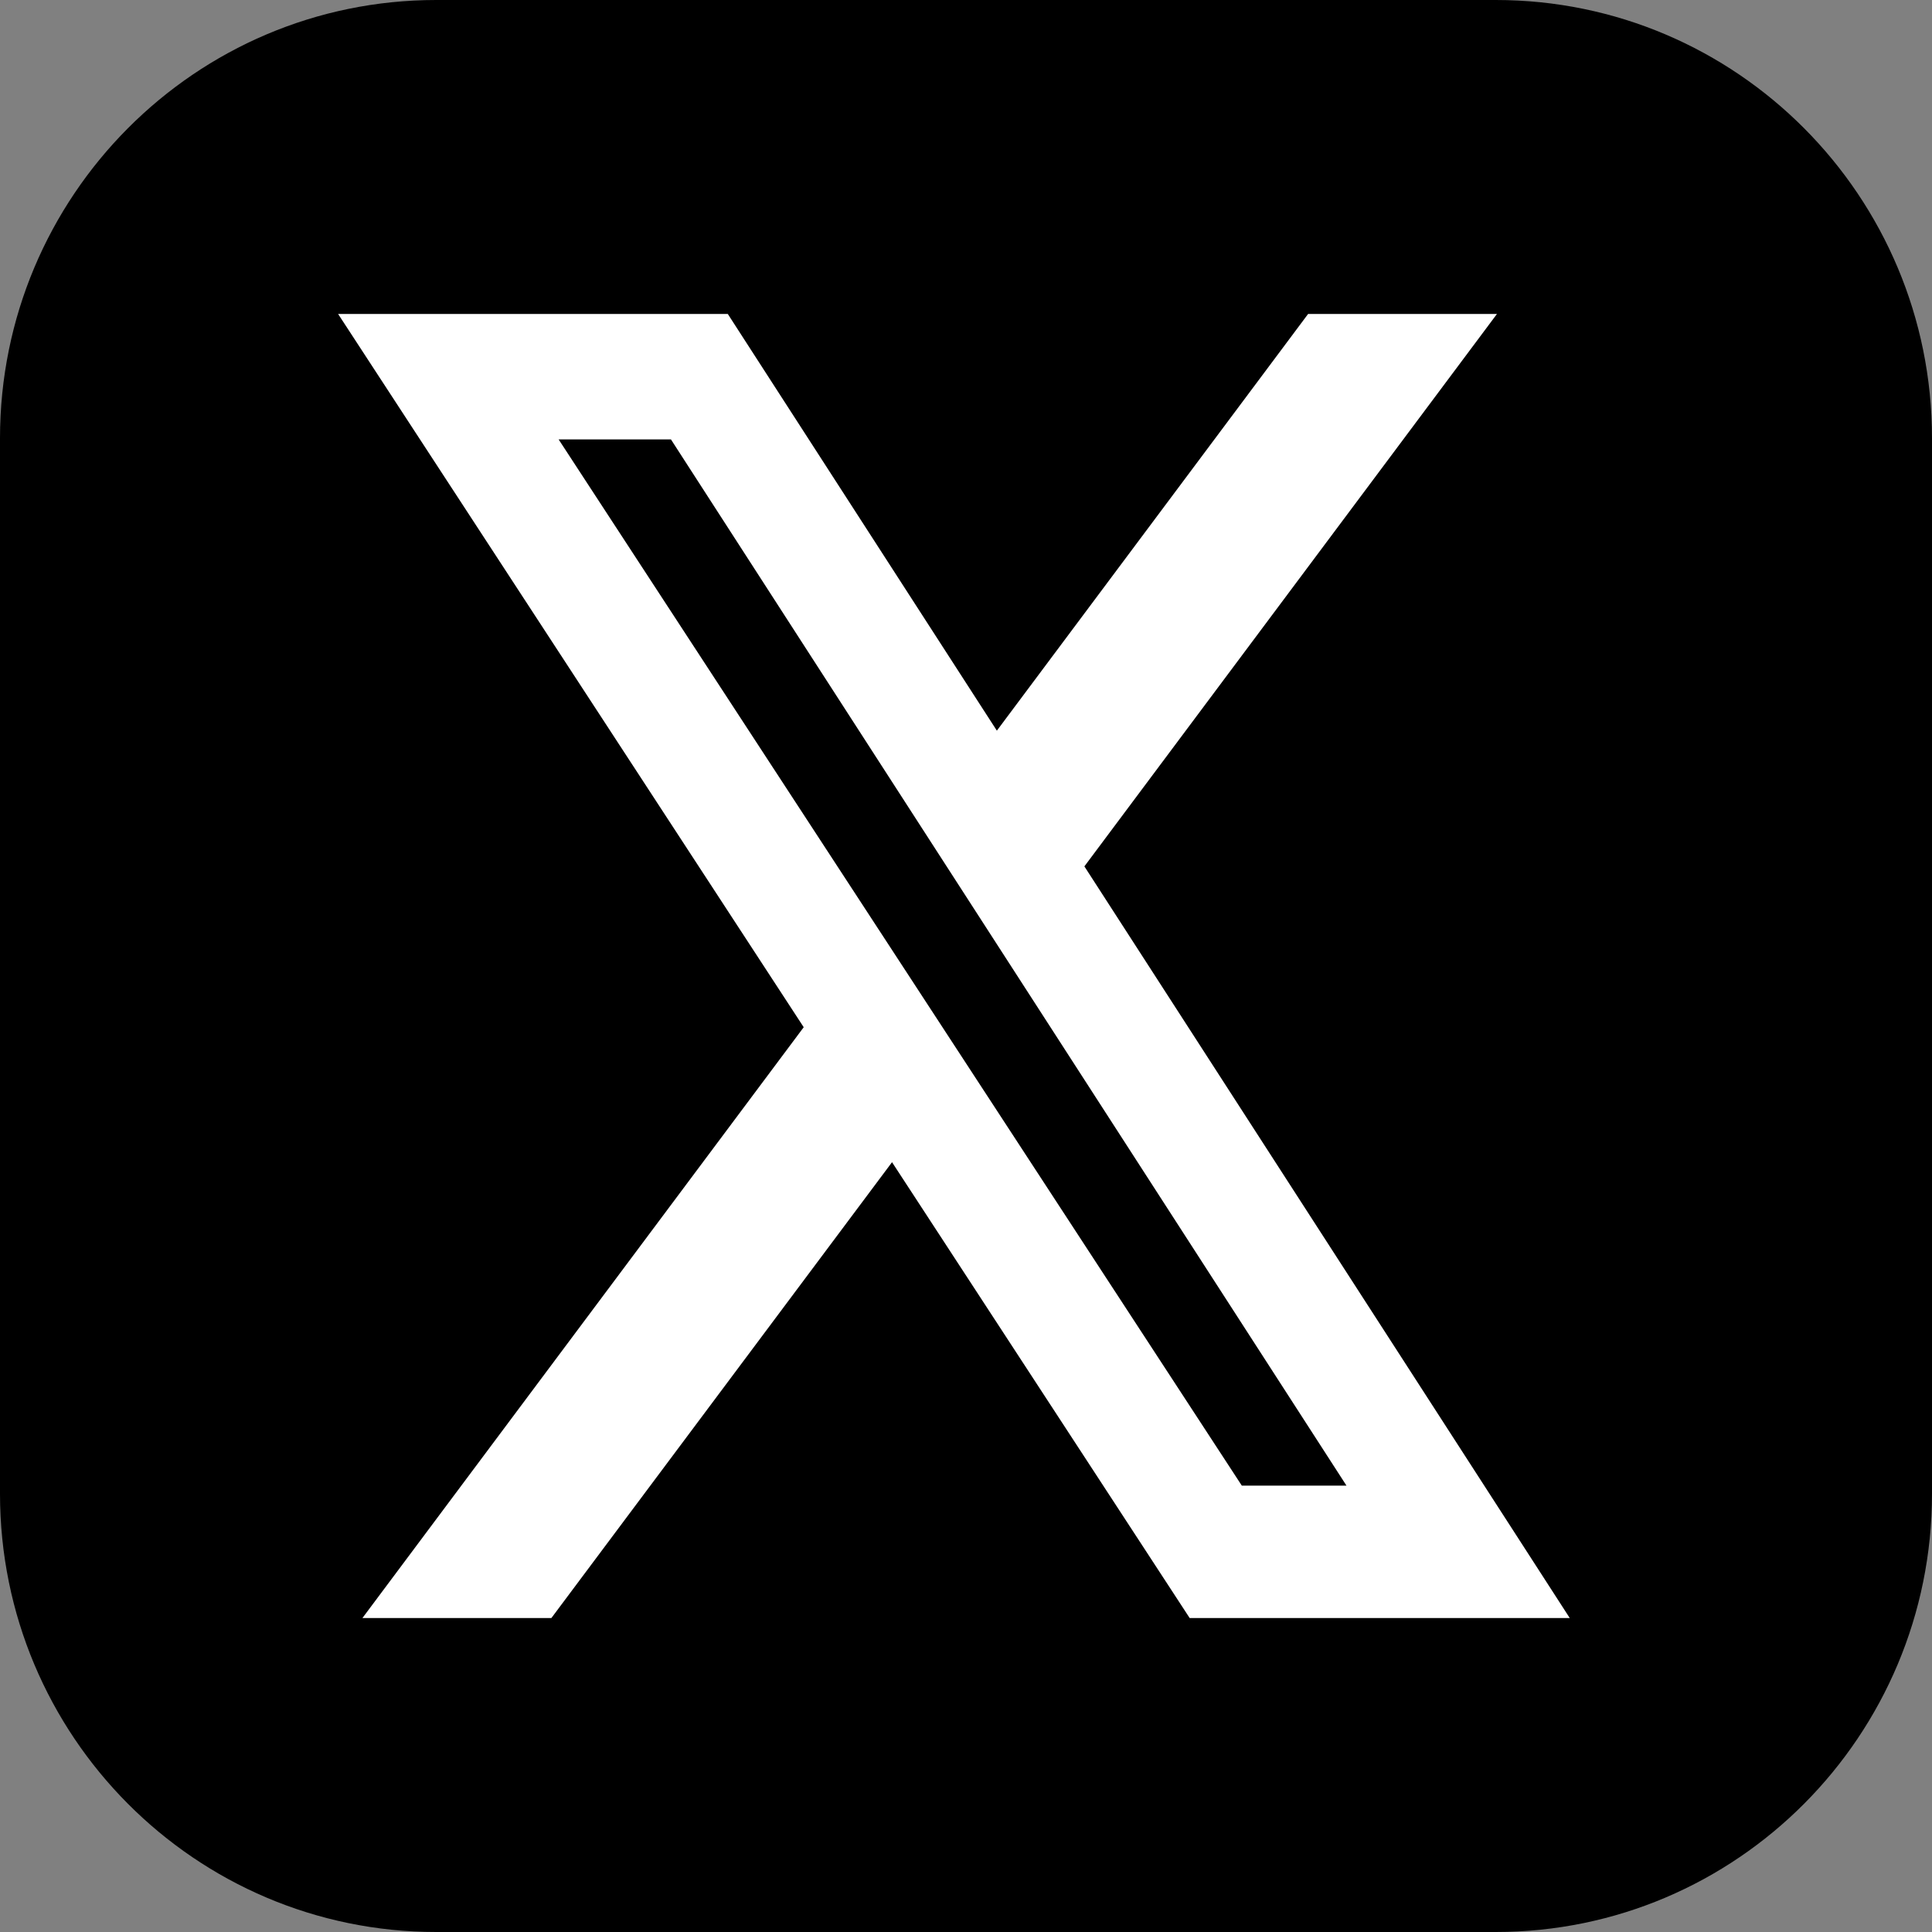 <svg width="80" height="80" viewBox="0 0 80 80" fill="none" xmlns="http://www.w3.org/2000/svg">
<rect x="0" y="0" width="80" height="80" fill="#808080" stroke="none"/>
<path d="M61.936 0H18.064C8.088 0 0 8.125 0 18.148V61.852C0 71.875 8.088 80 18.064 80H61.936C71.912 80 80 71.875 80 61.852V18.148C80 8.125 71.912 0 61.936 0Z" fill="black"/>
<path d="M54.166 13H61.986L44.902 35.875L65 67H49.262L36.937 48.124L22.831 67H15.007L33.28 42.535L14 13H30.136L41.278 30.255L54.166 13ZM51.421 61.517H55.755L27.783 18.196H23.132L51.421 61.517Z" fill="white"/>
</svg>
